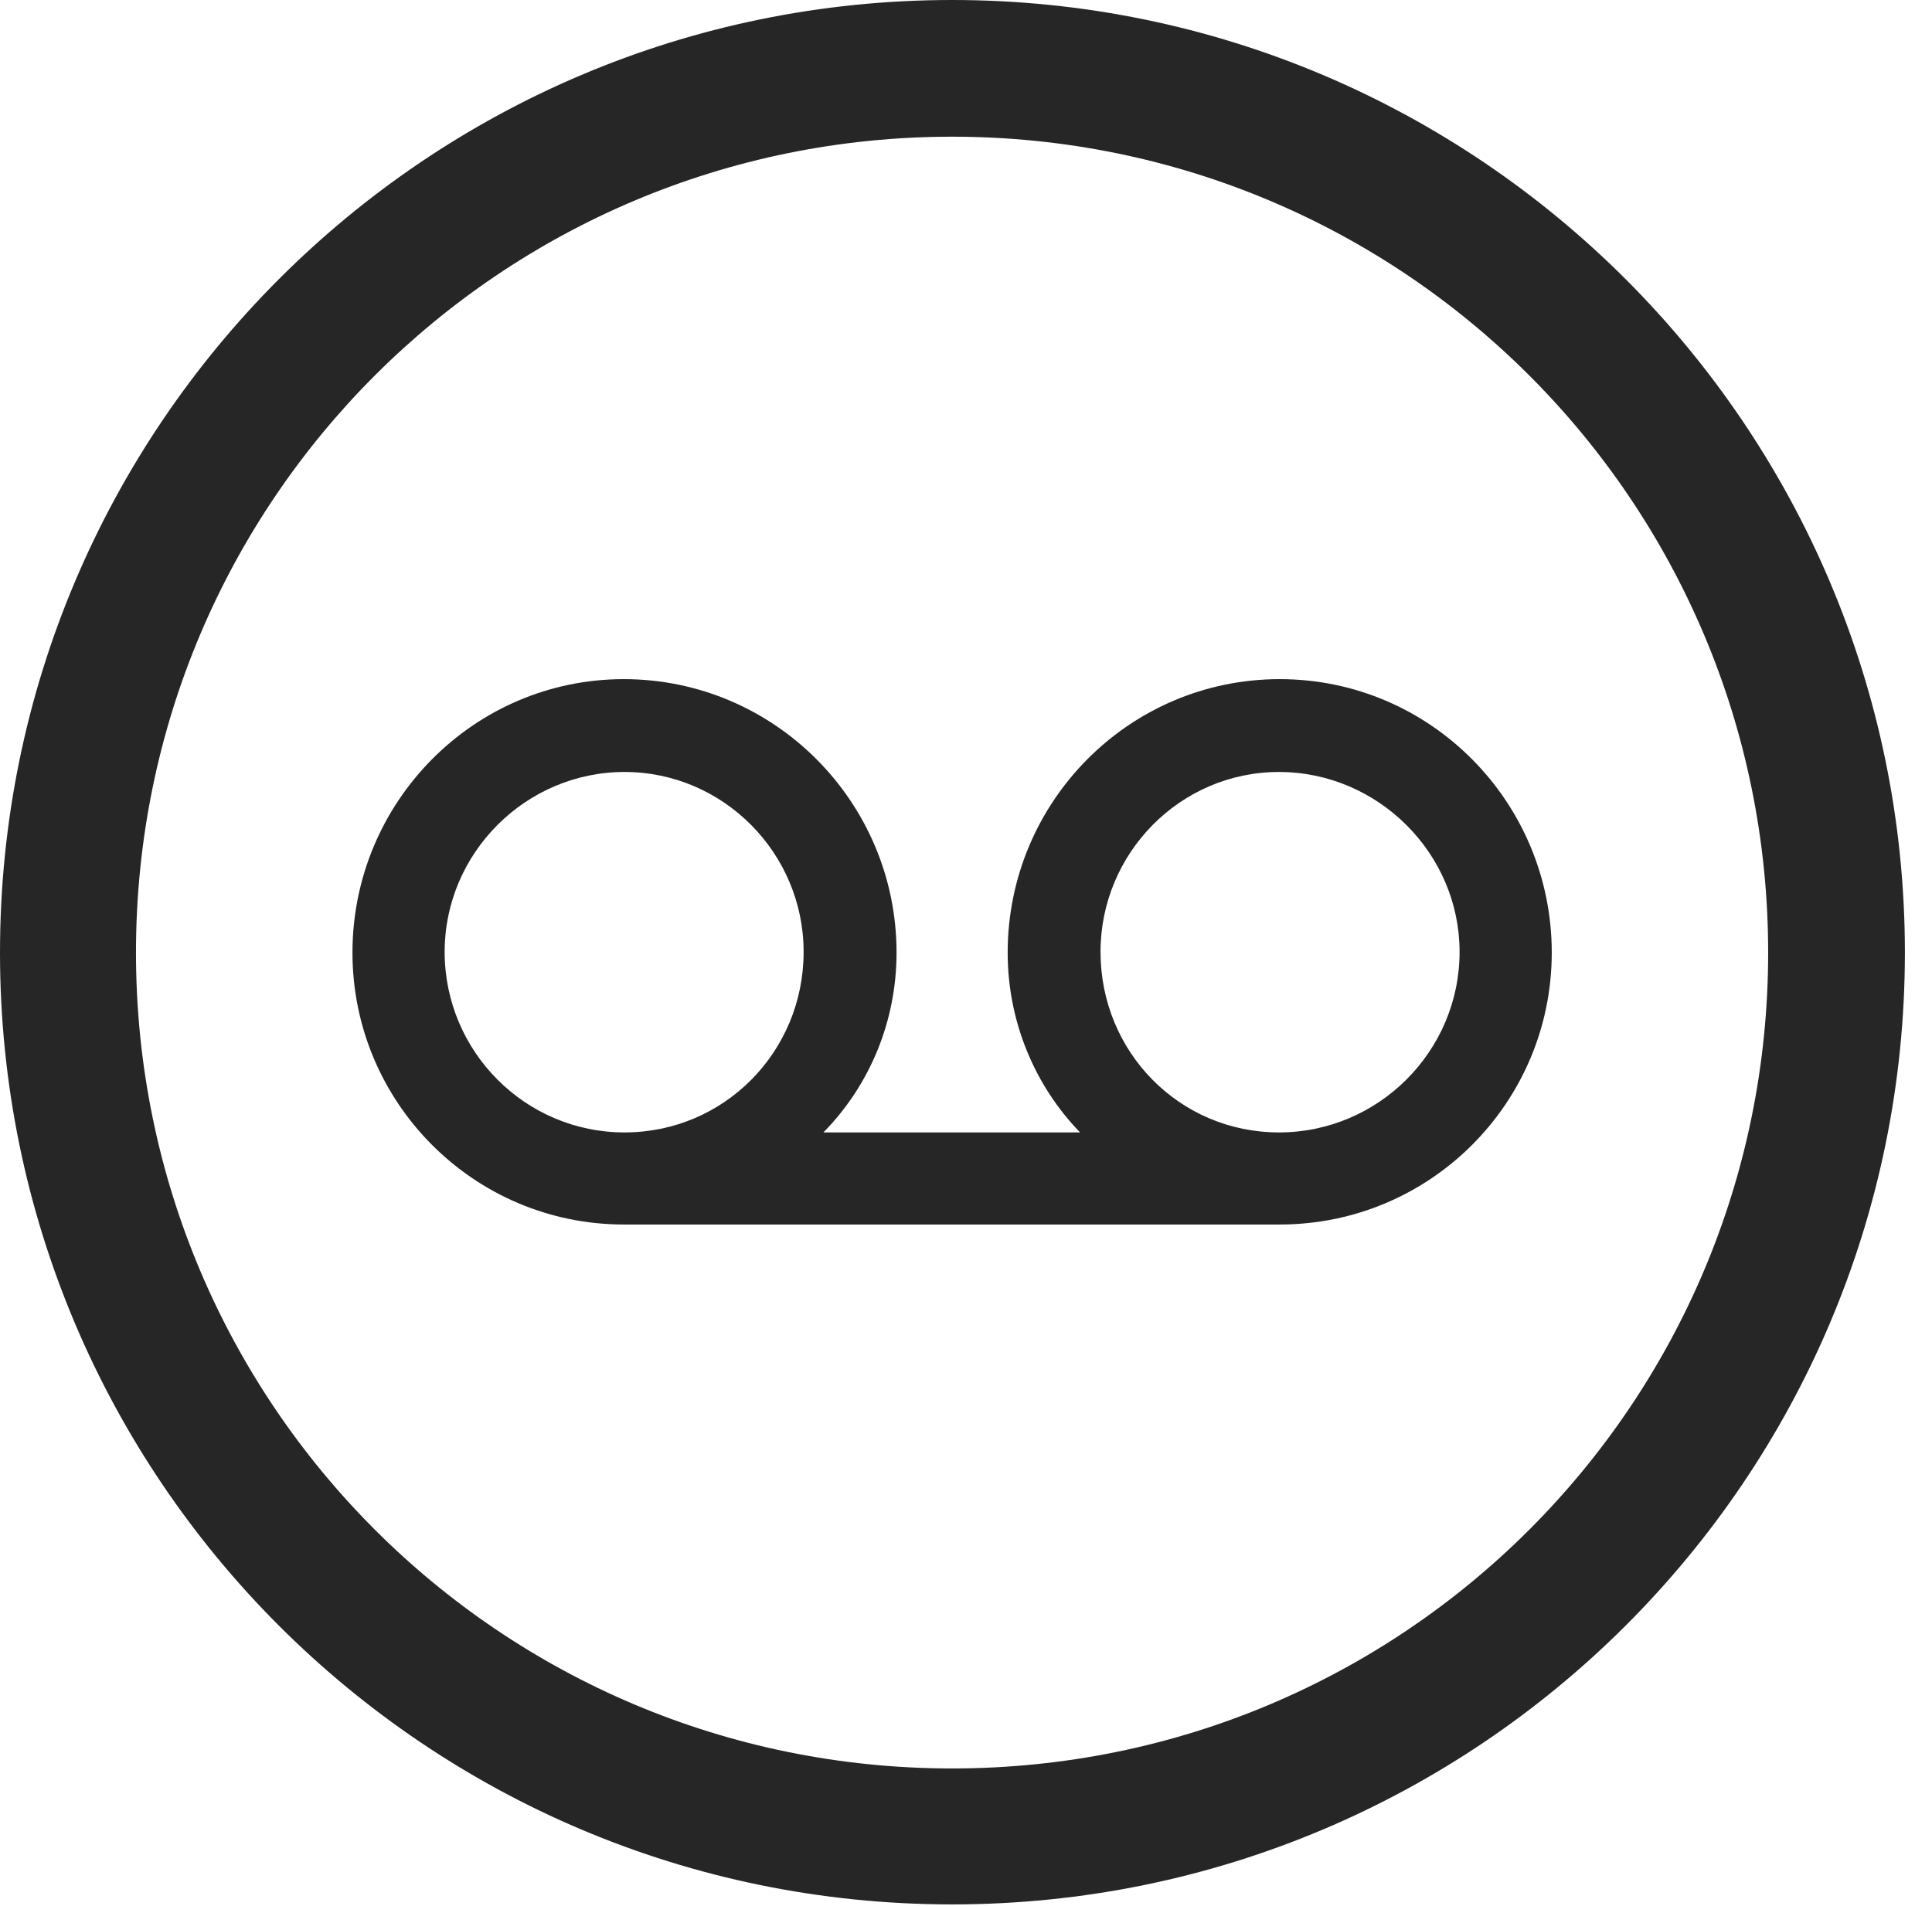 <?xml version="1.0" encoding="UTF-8"?>
<!--Generator: Apple Native CoreSVG 326-->
<!DOCTYPE svg
PUBLIC "-//W3C//DTD SVG 1.1//EN"
       "http://www.w3.org/Graphics/SVG/1.1/DTD/svg11.dtd">
<svg version="1.1" xmlns="http://www.w3.org/2000/svg" xmlns:xlink="http://www.w3.org/1999/xlink" viewBox="0 0 25.801 25.459">
 <g>
  <rect height="25.459" opacity="0" width="25.801" x="0" y="0"/>
  <path d="M12.715 25.439C19.736 25.439 25.439 19.746 25.439 12.725C25.439 5.703 19.736 0 12.715 0C5.693 0 0 5.703 0 12.725C0 19.746 5.693 25.439 12.715 25.439ZM12.715 23.623C6.689 23.623 1.816 18.75 1.816 12.725C1.816 6.699 6.689 1.826 12.715 1.826C18.74 1.826 23.613 6.699 23.613 12.725C23.613 18.75 18.74 23.623 12.715 23.623Z" fill="black" fill-opacity="0.85"/>
  <path d="M4.707 12.725C4.707 14.727 6.328 16.357 8.33 16.357L17.09 16.357C19.102 16.357 20.723 14.727 20.723 12.725C20.723 10.713 19.102 9.072 17.09 9.072C15.078 9.072 13.457 10.713 13.457 12.725C13.457 13.633 13.809 14.492 14.424 15.127L10.996 15.127C11.621 14.492 11.973 13.633 11.973 12.725C11.973 10.713 10.342 9.072 8.33 9.072C6.328 9.072 4.707 10.713 4.707 12.725ZM5.938 12.715C5.938 11.396 7.021 10.312 8.34 10.312C9.658 10.312 10.732 11.396 10.732 12.715C10.732 14.053 9.668 15.127 8.34 15.127C7.012 15.127 5.938 14.043 5.938 12.715ZM14.697 12.715C14.697 11.396 15.762 10.312 17.08 10.312C18.398 10.312 19.492 11.396 19.492 12.715C19.492 14.043 18.408 15.127 17.08 15.127C15.752 15.127 14.697 14.053 14.697 12.715Z" fill="black" fill-opacity="0.85"/>
 </g>
</svg>
